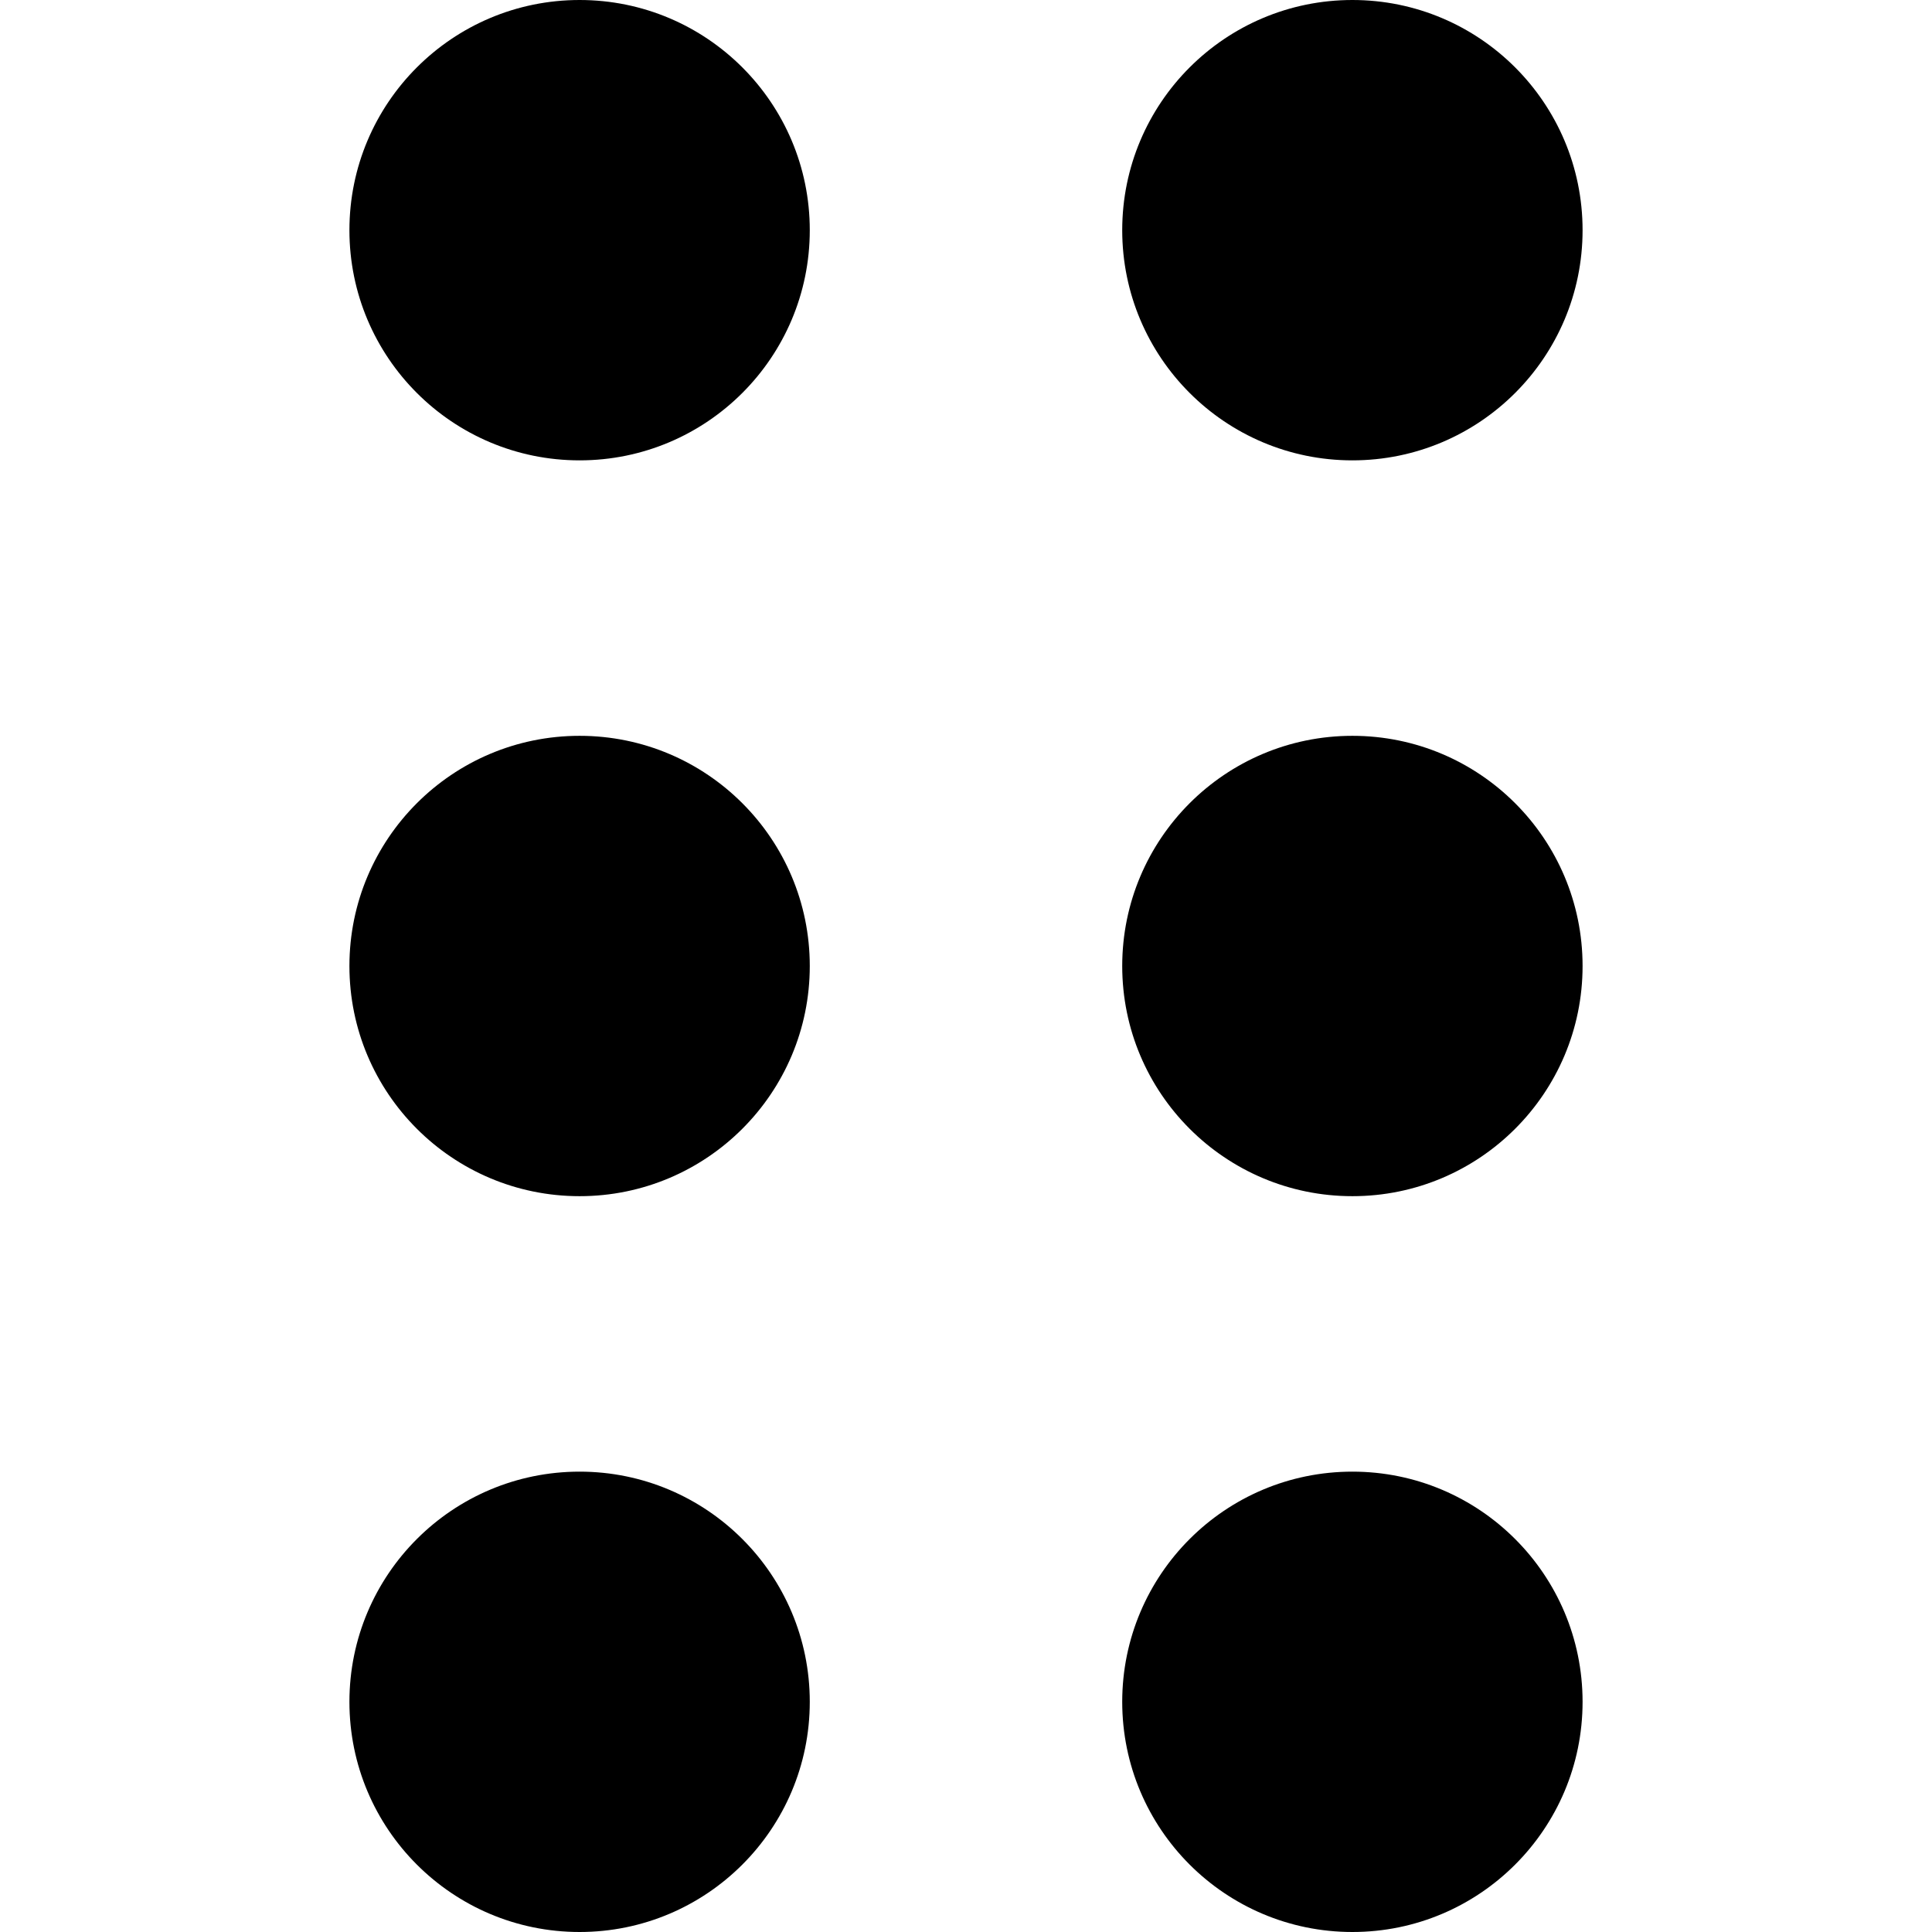 <?xml version="1.0" encoding="utf-8"?>
<!-- Generator: Adobe Illustrator 19.2.0, SVG Export Plug-In . SVG Version: 6.00 Build 0)  -->
<svg version="1.1" id="Layer_1" xmlns="http://www.w3.org/2000/svg" xmlns:xlink="http://www.w3.org/1999/xlink" x="0px" y="0px"
	 viewBox="0 0 512 512" style="enable-background:new 0 0 512 512;" xml:space="preserve">
<g>
	<circle cx="153.6" cy="451" r="61"/>
	<circle cx="153.6" cy="256" r="61"/>
	<circle cx="153.6" cy="61" r="61"/>
	<circle cx="358.4" cy="256" r="61"/>
	<circle cx="358.4" cy="61" r="61"/>
	<circle cx="358.4" cy="451" r="61"/>
</g>
</svg>
